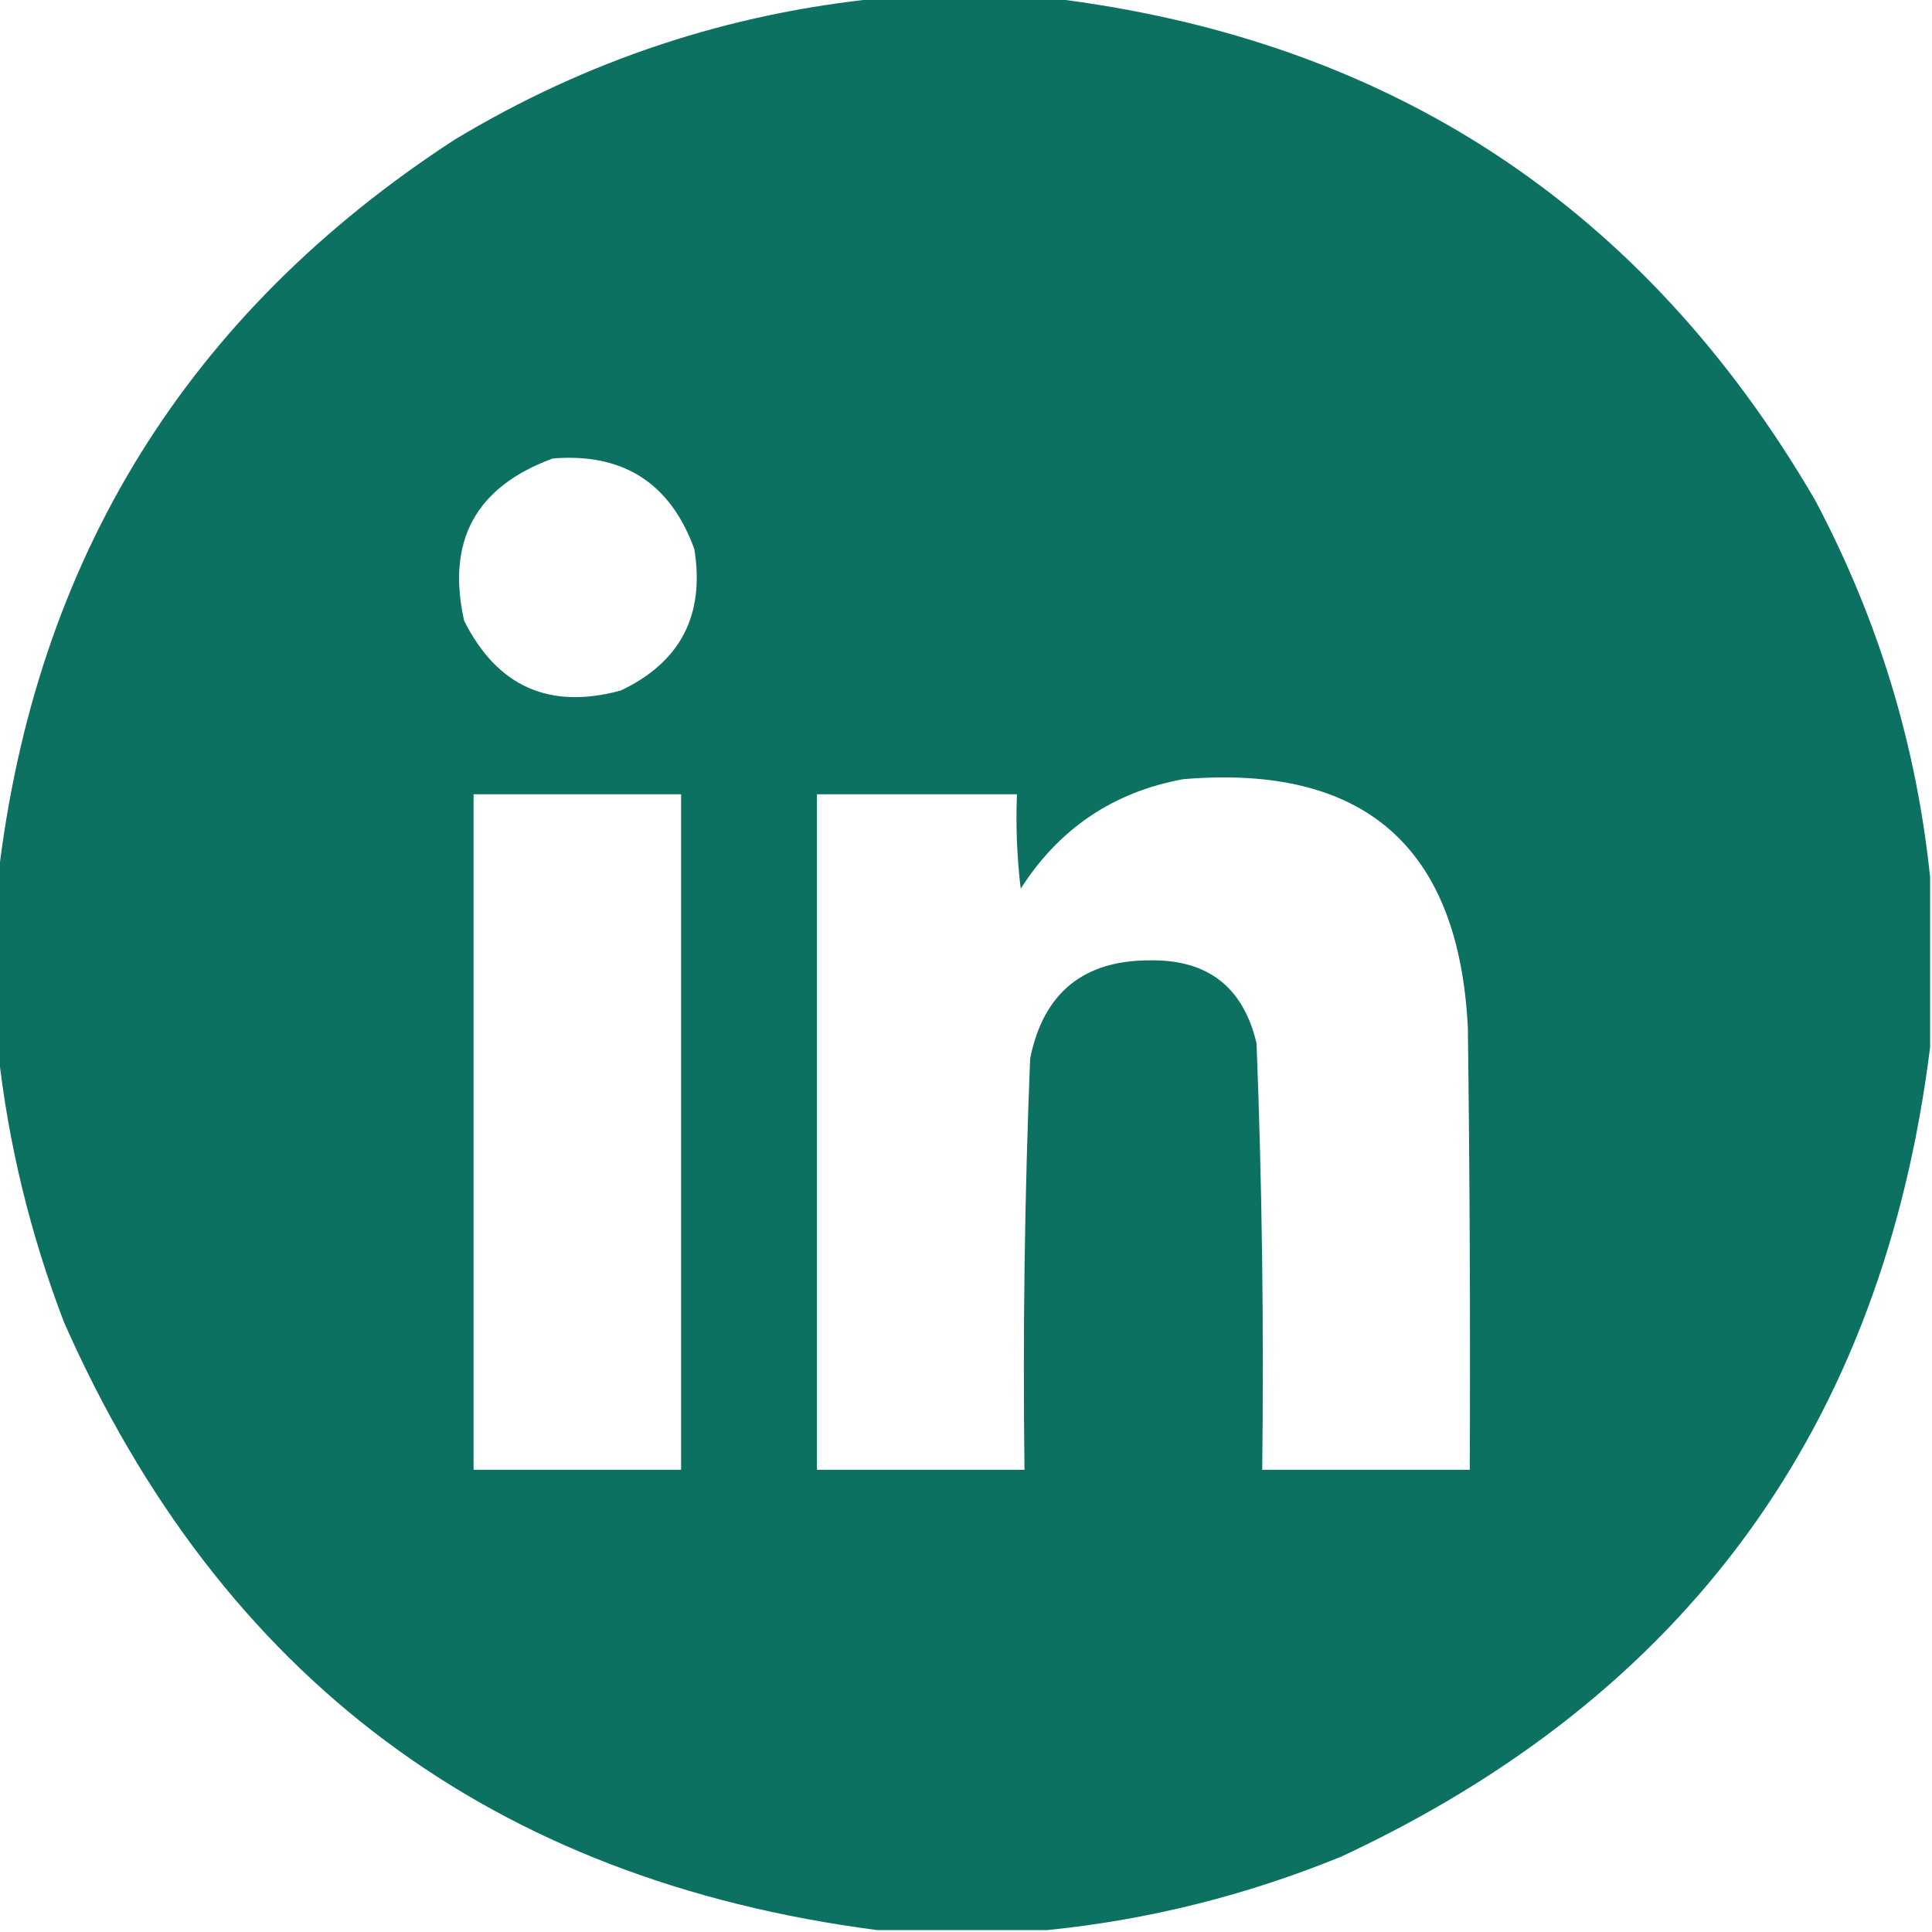 <?xml version="1.0" encoding="UTF-8"?>
<!DOCTYPE svg PUBLIC "-//W3C//DTD SVG 1.1//EN" "http://www.w3.org/Graphics/SVG/1.1/DTD/svg11.dtd">
<svg xmlns="http://www.w3.org/2000/svg" version="1.1" width="512px" height="512px" style="shape-rendering:geometricPrecision; text-rendering:geometricPrecision; image-rendering:optimizeQuality; fill-rule:evenodd; clip-rule:evenodd" xmlns:xlink="http://www.w3.org/1999/xlink">
<g><path style="opacity:0.99" fill="#0b7060" d="M 233.5,-0.5 C 248.5,-0.5 263.5,-0.5 278.5,-0.5C 368.144,10.388 435.644,54.721 481,132.5C 497.695,163.971 507.861,197.304 511.5,232.5C 511.5,247.5 511.5,262.5 511.5,277.5C 499.016,377.807 447.016,449.307 355.5,492C 330.316,502.296 304.316,508.796 277.5,511.5C 262.5,511.5 247.5,511.5 232.5,511.5C 130.434,498.225 58.601,444.558 17,350.5C 8.031,327.127 2.198,303.127 -0.5,278.5C -0.5,263.167 -0.5,247.833 -0.5,232.5C 9.307,148.242 49.64,83.075 120.5,37C 155.422,15.97 193.088,3.47 233.5,-0.5 Z M 146.5,121.5 C 165.149,119.995 177.649,127.995 184,145.5C 186.838,162.994 180.338,175.494 164.5,183C 145.603,188.134 131.77,181.967 123,164.5C 118.263,143.308 126.096,128.975 146.5,121.5 Z M 313.5,206.5 C 361.512,202.417 386.678,224.417 389,272.5C 389.5,311.499 389.667,350.499 389.5,389.5C 371.167,389.5 352.833,389.5 334.5,389.5C 334.962,351.799 334.462,314.132 333,276.5C 329.518,261.682 320.185,254.349 305,254.5C 287.193,254.401 276.526,263.068 273,280.5C 271.539,316.798 271.039,353.132 271.5,389.5C 253.167,389.5 234.833,389.5 216.5,389.5C 216.5,329.833 216.5,270.167 216.5,210.5C 234.167,210.5 251.833,210.5 269.5,210.5C 269.169,218.86 269.502,227.193 270.5,235.5C 280.672,219.586 295.005,209.92 313.5,206.5 Z M 125.5,210.5 C 143.833,210.5 162.167,210.5 180.5,210.5C 180.5,270.167 180.5,329.833 180.5,389.5C 162.167,389.5 143.833,389.5 125.5,389.5C 125.5,329.833 125.5,270.167 125.5,210.5 Z"/></g>
</svg>
